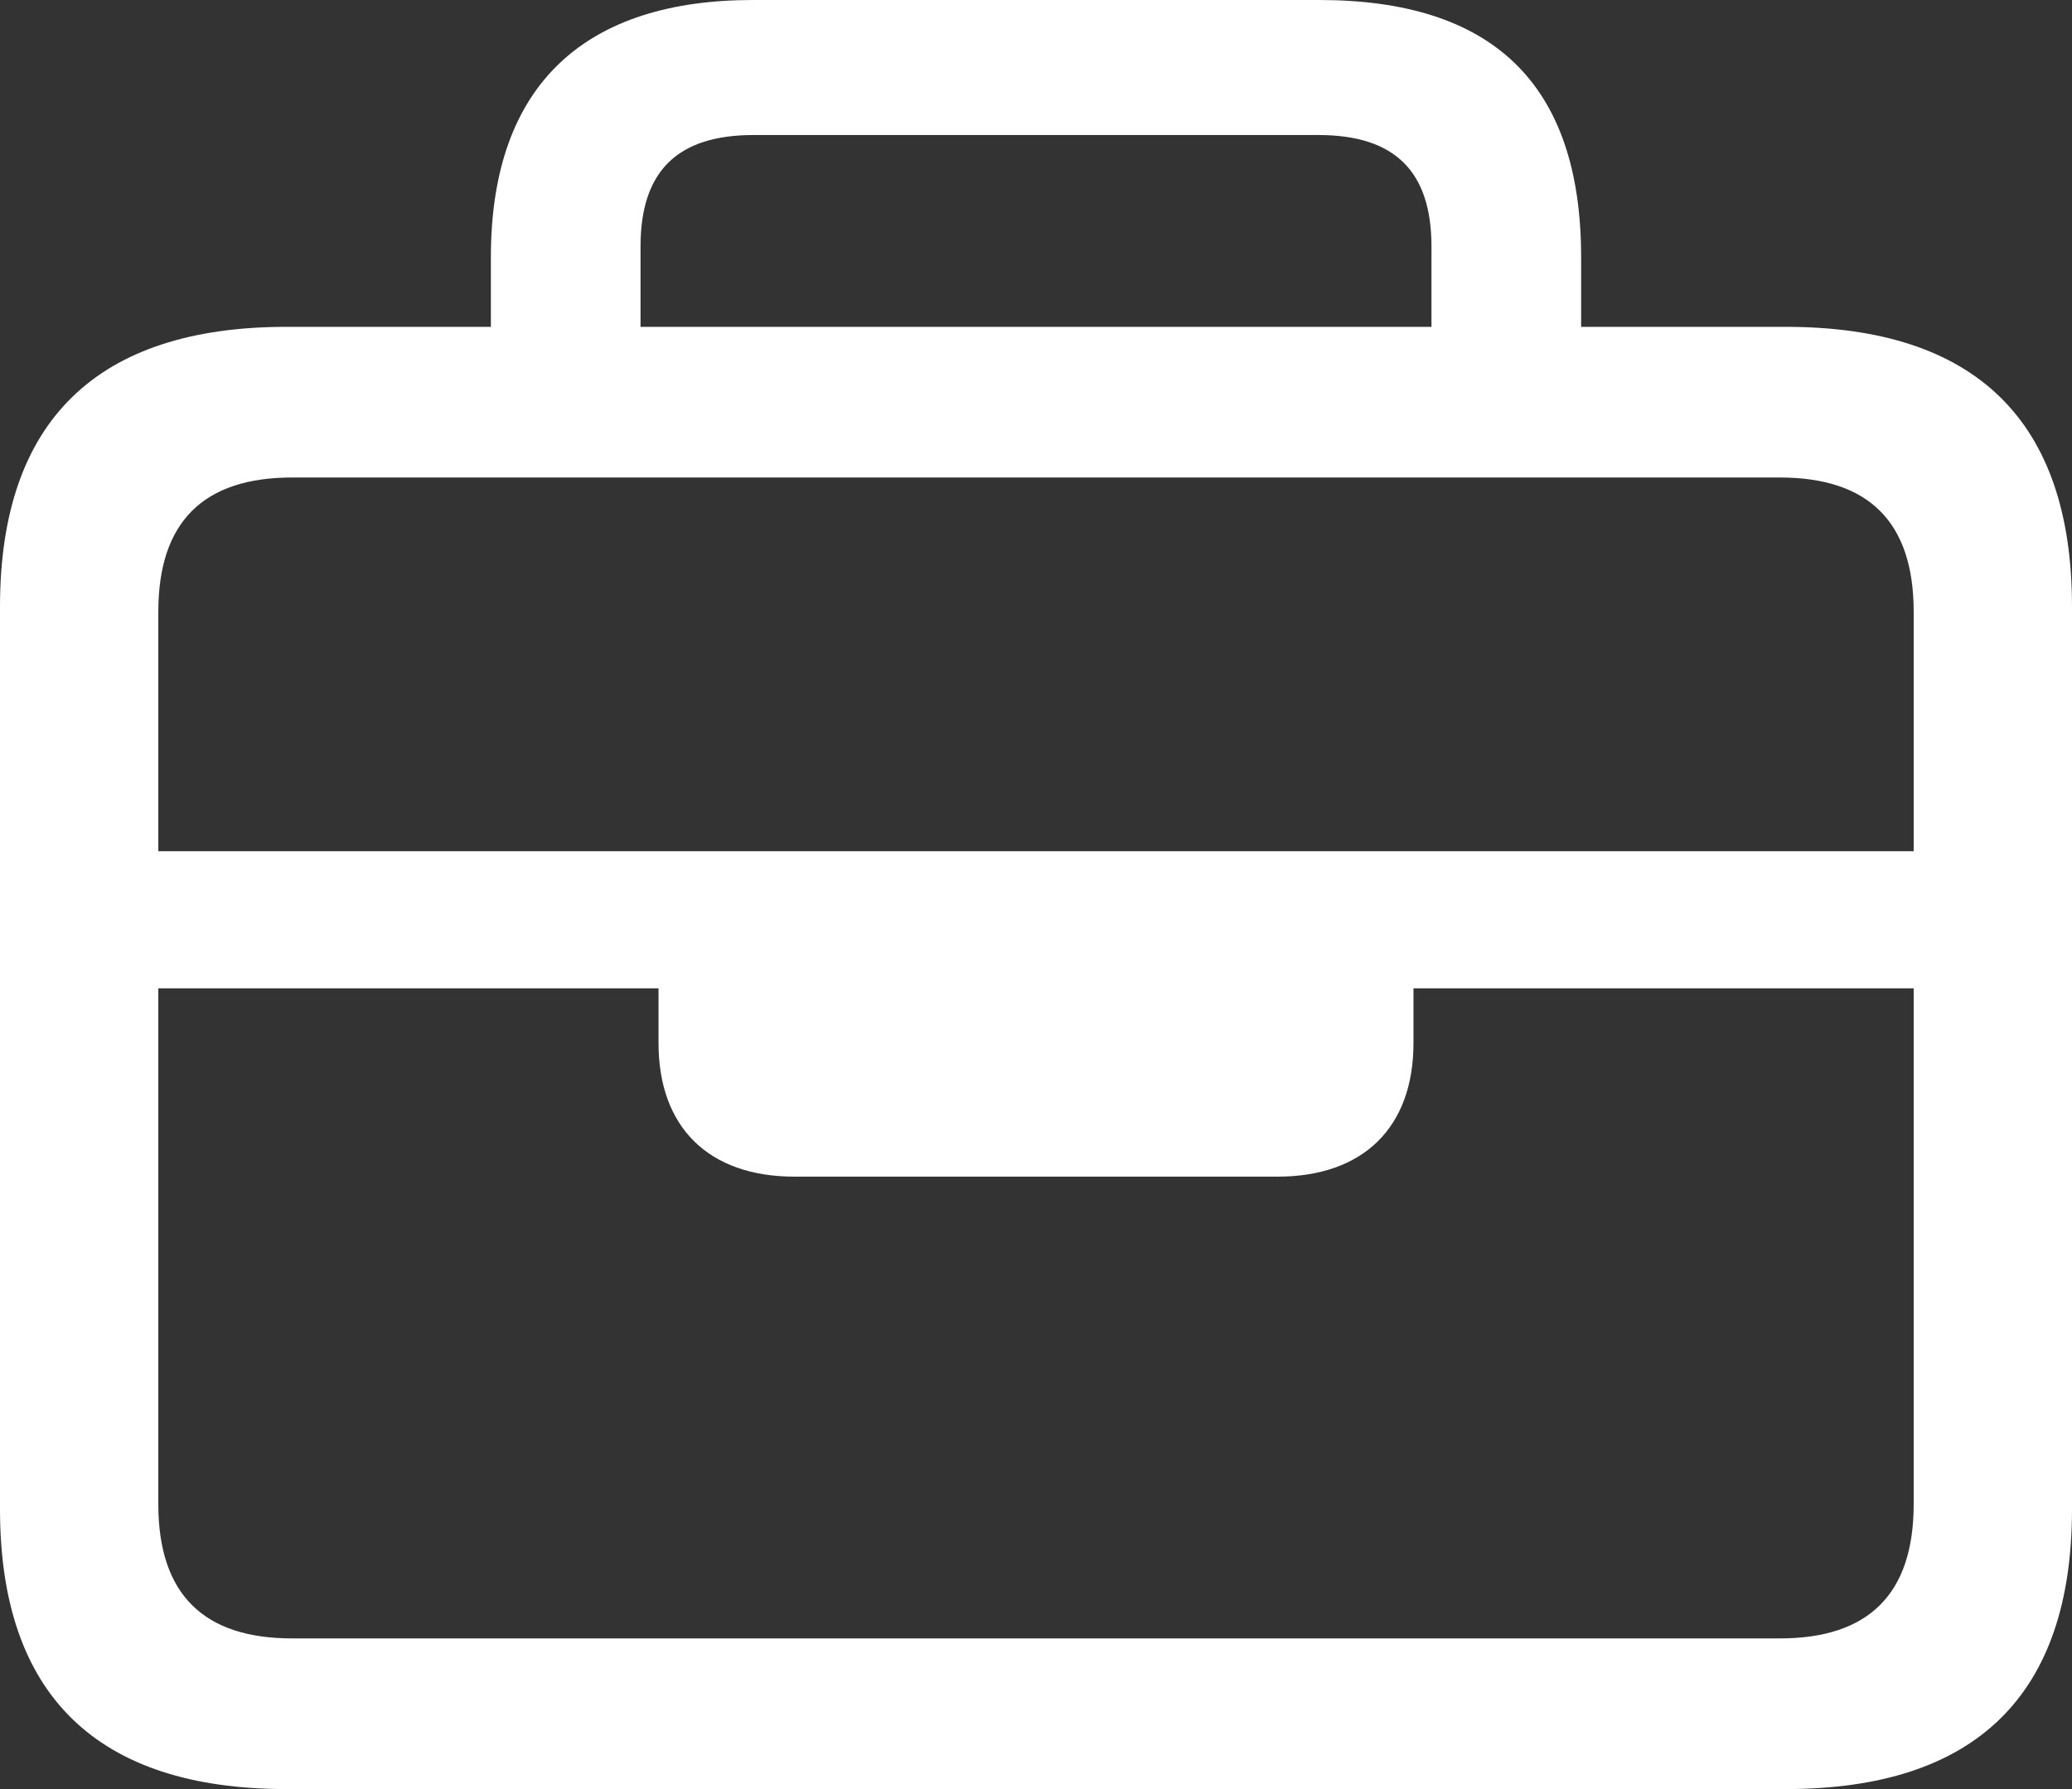 <svg width="22" height="19" viewBox="0 0 22 19" fill="none" xmlns="http://www.w3.org/2000/svg">
<rect x="0" y="0" width="22" height="19" fill="#333333" stroke="none"/>
<path d="M3.041 19H18.959C20.976 19 22 18.004 22 16.027V6.444C22 4.467 20.976 3.471 18.959 3.471H16.788V2.732C16.788 0.868 15.826 0 14.007 0H7.993C6.243 0 5.212 0.868 5.212 2.732V3.471H3.041C1.032 3.471 0 4.467 0 6.444V16.027C0 18.004 1.032 19 3.041 19ZM6.801 2.618C6.801 1.819 7.191 1.434 8.001 1.434H13.999C14.809 1.434 15.199 1.819 15.199 2.618V3.471H6.801V2.618ZM1.681 6.497C1.681 5.539 2.163 5.071 3.102 5.071H18.897C19.837 5.071 20.319 5.539 20.319 6.497V9.04H1.681V6.497ZM3.102 17.4C2.163 17.4 1.681 16.933 1.681 15.974V10.496H6.992V11.077C6.992 11.975 7.527 12.496 8.436 12.496H13.564C14.473 12.496 15.008 11.975 15.008 11.077V10.496H20.319V15.974C20.319 16.933 19.837 17.4 18.897 17.4H3.102Z" fill="white"/>
</svg>
